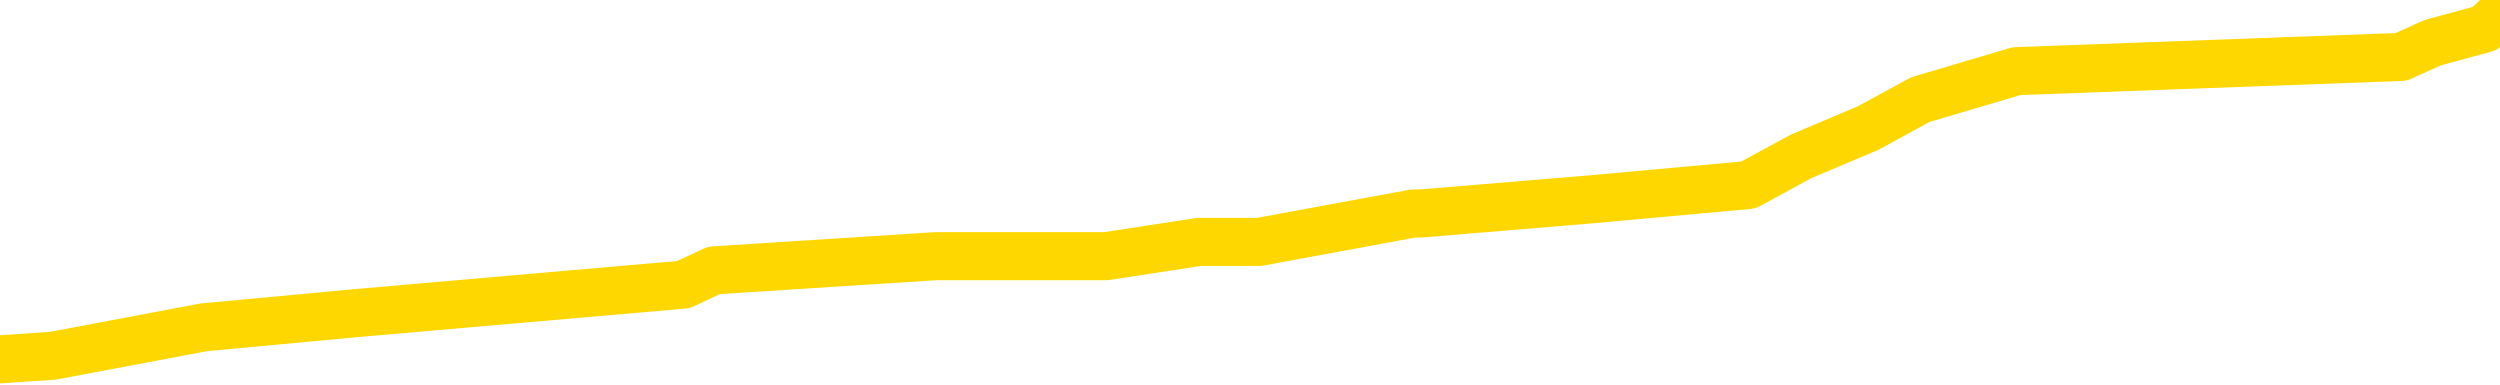 <svg xmlns="http://www.w3.org/2000/svg" version="1.1" viewBox="0 0 6500 1000">
	<path fill="none" stroke="gold" stroke-width="125" stroke-linecap="round" stroke-linejoin="round" d="M0 2998  L-43739 2998 L-43555 2961 L-43065 2887 L-42771 2850 L-42460 2776 L-42226 2739 L-42172 2665 L-42113 2591 L-41960 2554 L-41919 2480 L-41787 2443 L-41494 2405 L-40954 2405 L-40343 2368 L-40295 2368 L-39655 2331 L-39622 2331 L-39096 2331 L-38964 2294 L-38574 2220 L-38245 2146 L-38128 2072 L-37917 1998 L-37200 1998 L-36630 1961 L-36523 1961 L-36348 1924 L-36127 1850 L-35726 1813 L-35700 1739 L-34772 1665 L-34684 1591 L-34602 1517 L-34532 1443 L-34235 1406 L-34083 1332 L-32193 1369 L-32092 1369 L-31830 1369 L-31536 1406 L-31394 1332 L-31146 1332 L-31110 1295 L-30952 1258 L-30488 1184 L-30235 1147 L-30023 1073 L-29772 1036 L-29423 999 L-28495 925 L-28402 851 L-27991 814 L-26820 740 L-25631 703 L-25539 629 L-25511 555 L-25245 481 L-24946 407 L-24818 333 L-24780 259 L-23965 259 L-23581 296 L-22521 333 L-22460 333 L-22195 1073 L-21723 1776 L-21531 2480 L-21267 3183 L-20930 3146 L-20795 3109 L-20339 3072 L-19596 3035 L-19579 2998 L-19413 2924 L-19345 2924 L-18829 2887 L-17800 2887 L-17604 2850 L-17116 2813 L-16754 2776 L-16345 2776 L-15959 2813 L-14256 2813 L-14158 2813 L-14086 2813 L-14025 2813 L-13840 2776 L-13504 2776 L-12863 2739 L-12786 2702 L-12725 2702 L-12538 2665 L-12459 2665 L-12282 2628 L-12263 2591 L-12033 2591 L-11645 2554 L-10756 2554 L-10717 2517 L-10629 2480 L-10601 2405 L-9593 2368 L-9443 2294 L-9419 2257 L-9286 2220 L-9246 2183 L-7988 2146 L-7930 2146 L-7391 2109 L-7338 2109 L-7291 2109 L-6896 2072 L-6757 2035 L-6557 1998 L-6410 1998 L-6245 1998 L-5969 2035 L-5610 2035 L-5058 1998 L-4413 1961 L-4154 1887 L-4000 1850 L-3599 1813 L-3559 1776 L-3439 1739 L-3377 1776 L-3363 1776 L-3269 1776 L-2976 1739 L-2824 1591 L-2494 1517 L-2416 1443 L-2340 1406 L-2114 1295 L-2047 1221 L-1820 1147 L-1767 1073 L-1603 1036 L-597 999 L-413 962 L137 925 L530 851 L927 814 L1777 740 L1856 703 L2434 666 L2876 666 L3117 629 L3274 629 L3675 555 L3695 555 L4140 518 L4546 481 L4682 407 L4857 333 L4993 259 L5243 185 L6243 148 L6325 111 L6461 74 L6500 37" />
</svg>
